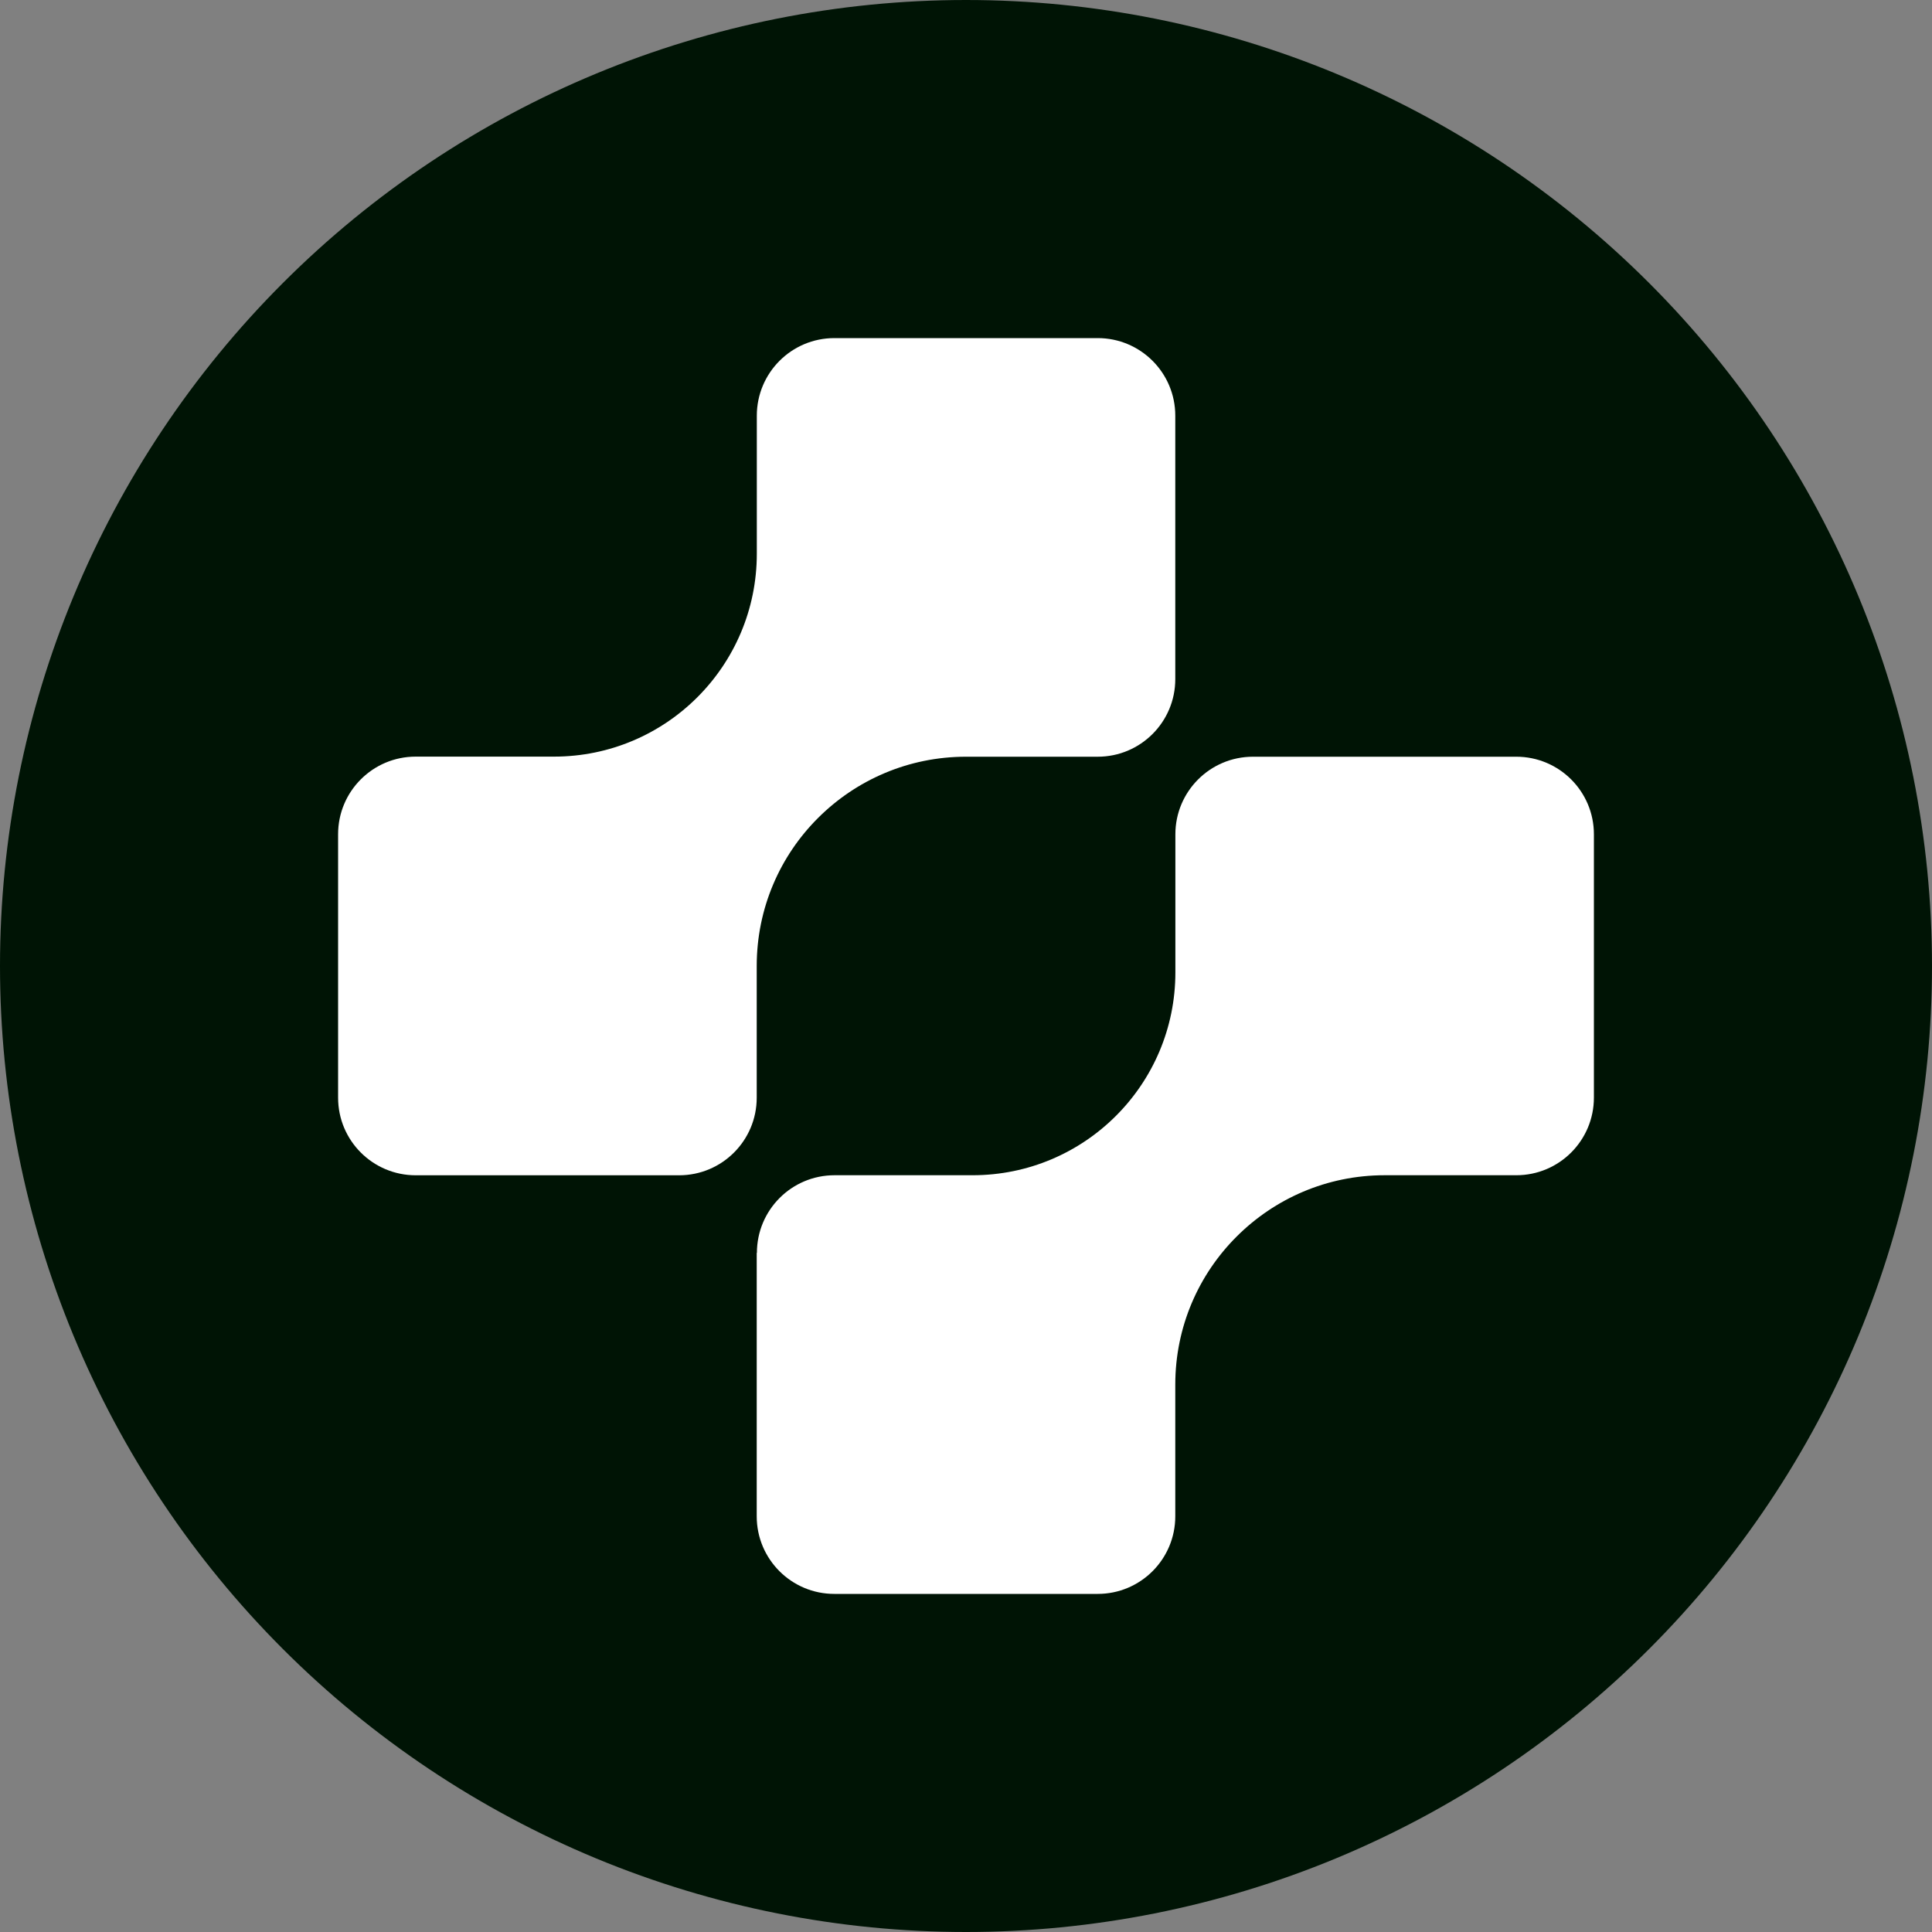 <svg class="walletconnect__svg--ctrl-logo" width="28" height="28" viewBox="0 0 40 40" fill="none" xmlns="http://www.w3.org/2000/svg">
<rect x="0" y="0" width="40" height="40" fill="#808080" stroke="none"/>
<g id="_dApp">
<g id="Vector">
<path d="M40 20C40 22.626 39.483 25.227 38.478 27.654C37.472 30.08 35.999 32.285 34.142 34.142C32.285 35.999 30.08 37.472 27.654 38.478C25.227 39.483 22.626 40 20 40C17.374 40 14.773 39.483 12.346 38.478C9.92 37.472 7.715 35.999 5.858 34.142C4.001 32.285 2.527 30.08 1.522 27.654C0.517 25.227 -4.97247e-07 22.626 0 20C1.00423e-06 14.696 2.107 9.609 5.858 5.858C9.609 2.107 14.696 2.21023e-07 20 0C25.304 -2.0093e-07 30.391 2.107 34.142 5.858C37.893 9.609 40 14.696 40 20Z" fill="#001405"/>
<path d="M15.667 25.939V31.393C15.667 32.282 16.387 33 17.273 33H22.727C23.615 33 24.333 32.28 24.333 31.393V28.666C24.333 27.468 24.818 26.385 25.603 25.602C26.388 24.817 27.471 24.332 28.667 24.332H31.393C32.282 24.332 33 23.612 33 22.725V17.273C33 16.385 32.28 15.667 31.393 15.667H25.942C25.053 15.667 24.335 16.387 24.335 17.273V20.133C24.335 22.453 22.454 24.332 20.136 24.332H17.278C16.389 24.332 15.671 25.052 15.671 25.939H15.667Z" fill="white"/>
<path d="M7 22.727C7 23.615 7.72 24.333 8.607 24.333H14.06C14.949 24.333 15.667 23.613 15.667 22.727V20C15.667 18.802 16.151 17.719 16.936 16.936C17.721 16.151 18.804 15.667 20 15.667H22.727C23.615 15.667 24.333 14.947 24.333 14.06V8.607C24.333 7.718 23.613 7 22.727 7H17.275C16.387 7 15.669 7.72 15.669 8.607V11.465C15.669 13.785 13.788 15.665 11.47 15.665H8.607C7.718 15.665 7 16.385 7 17.271V22.727Z" fill="white"/>
</g>
</g>
</svg>
